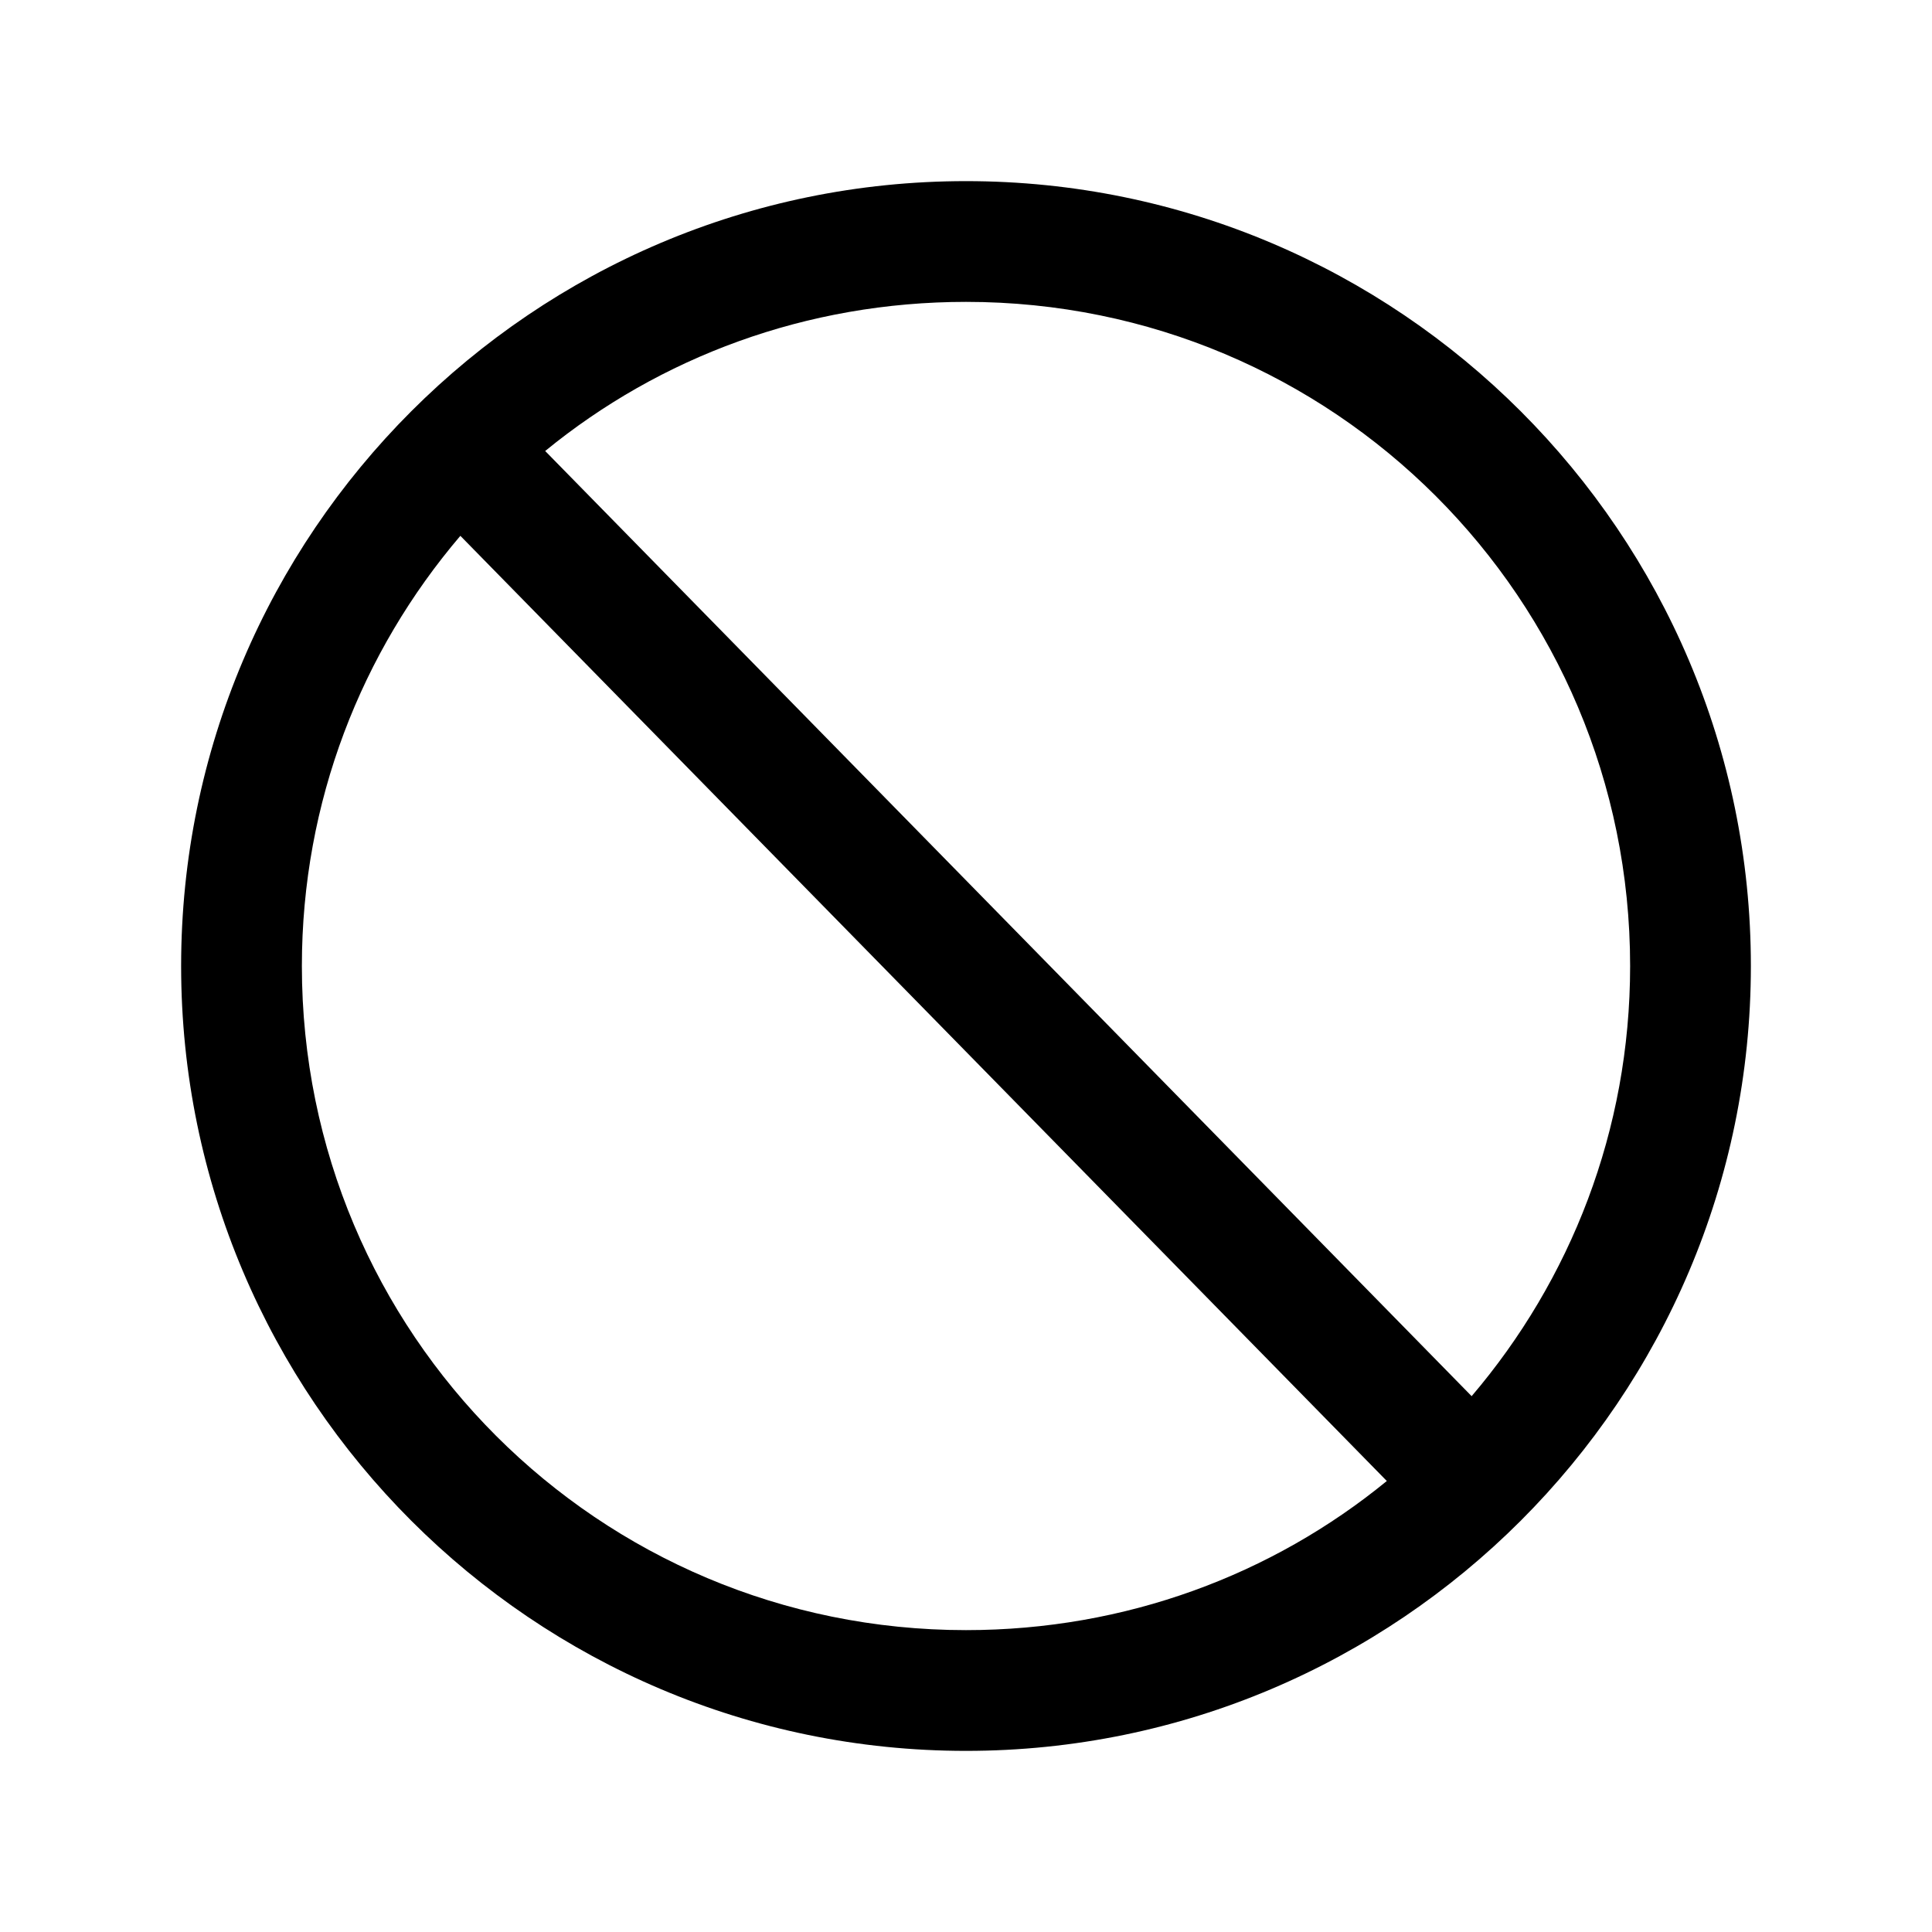 <svg viewBox="0 0 512 512" xmlns="http://www.w3.org/2000/svg"><path d="M256 48c114.688 0 208 93.31 208 208s-93.31 208-208 208S48 370.69 48 256c0-114.688 93.31-208 208-208zm0 32c-42.336 0-81.152 14.672-111.52 39.52L390 370c26.16-30.705 42-70.384 42-114 0-97.392-78.608-176-176-176zm-134 62c-26.16 30.704-42 70.384-42 114 0 97.392 78.608 176 176 176 42.336 0 81.152-14.672 111.52-39.52z"/></svg>